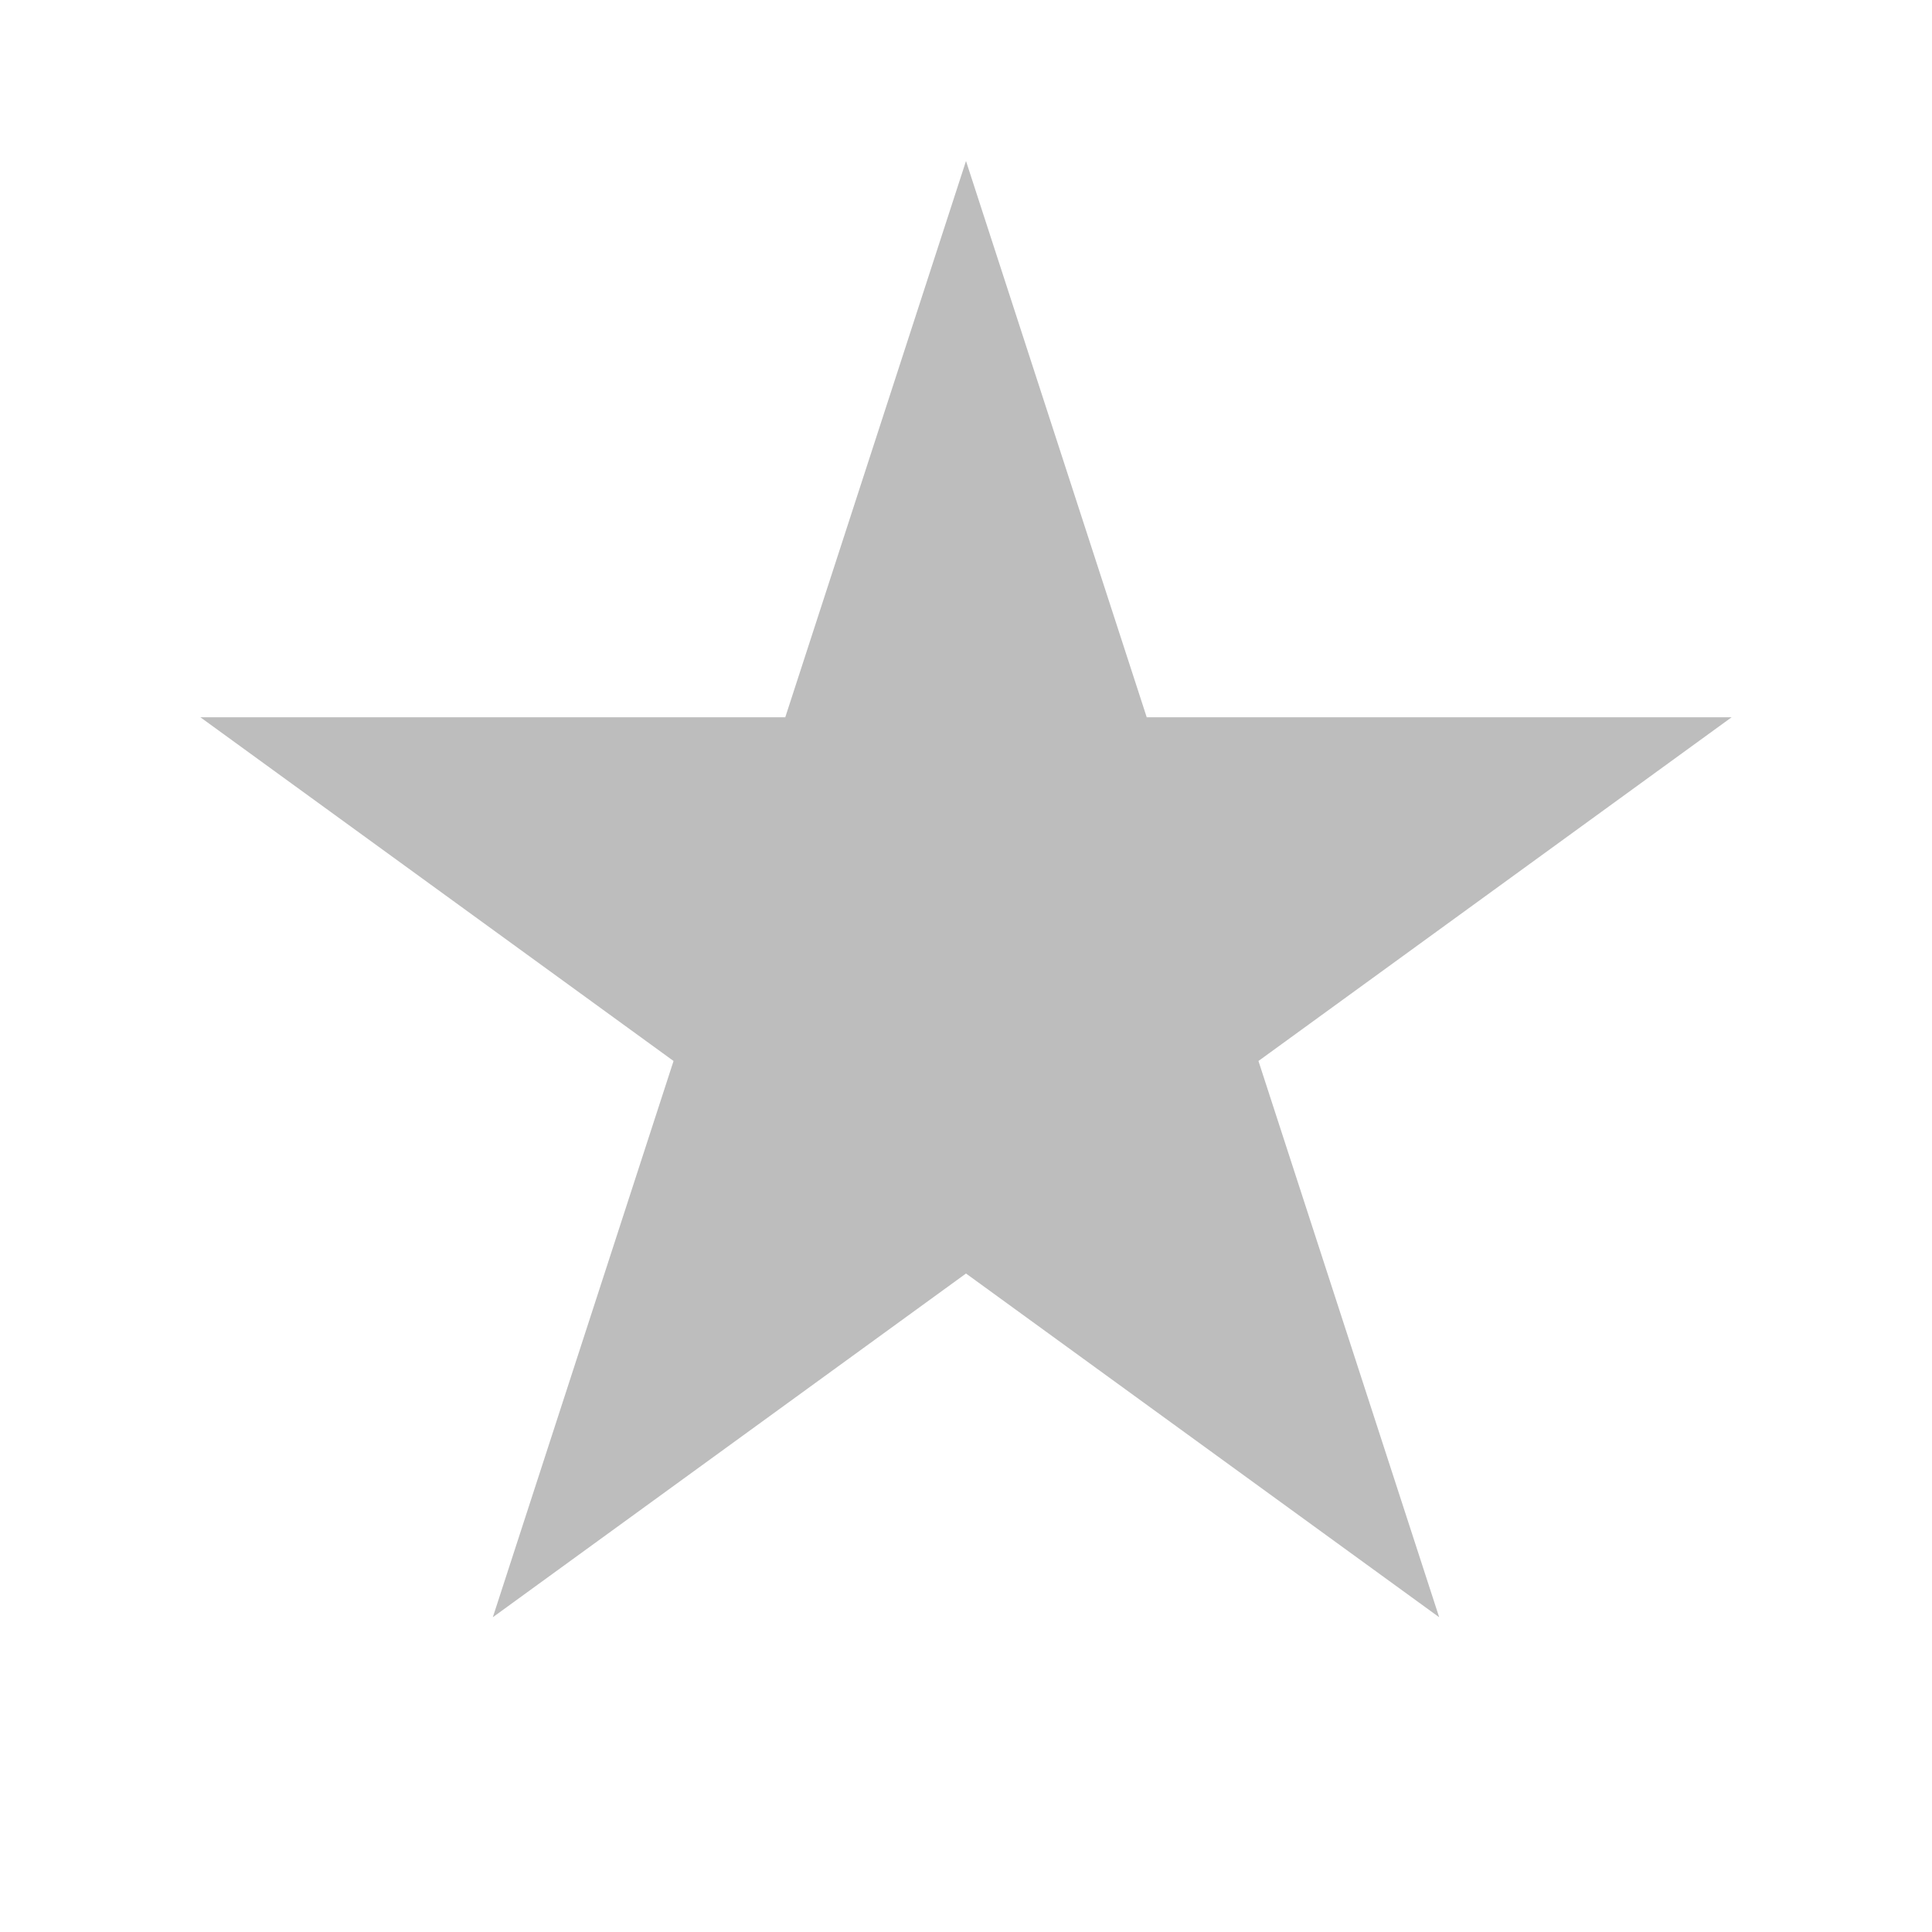 <svg width="24" height="24" viewBox="0 0 24 24" fill="none" xmlns="http://www.w3.org/2000/svg">
<g id="ic_star-24px">
<path id="Star" d="M12 2L14.245 8.91H21.511L15.633 13.18L17.878 20.09L12 15.82L6.122 20.09L8.367 13.18L2.489 8.91H9.755L12 2Z" fill="#BDBDBD"/>
</g>
</svg>
